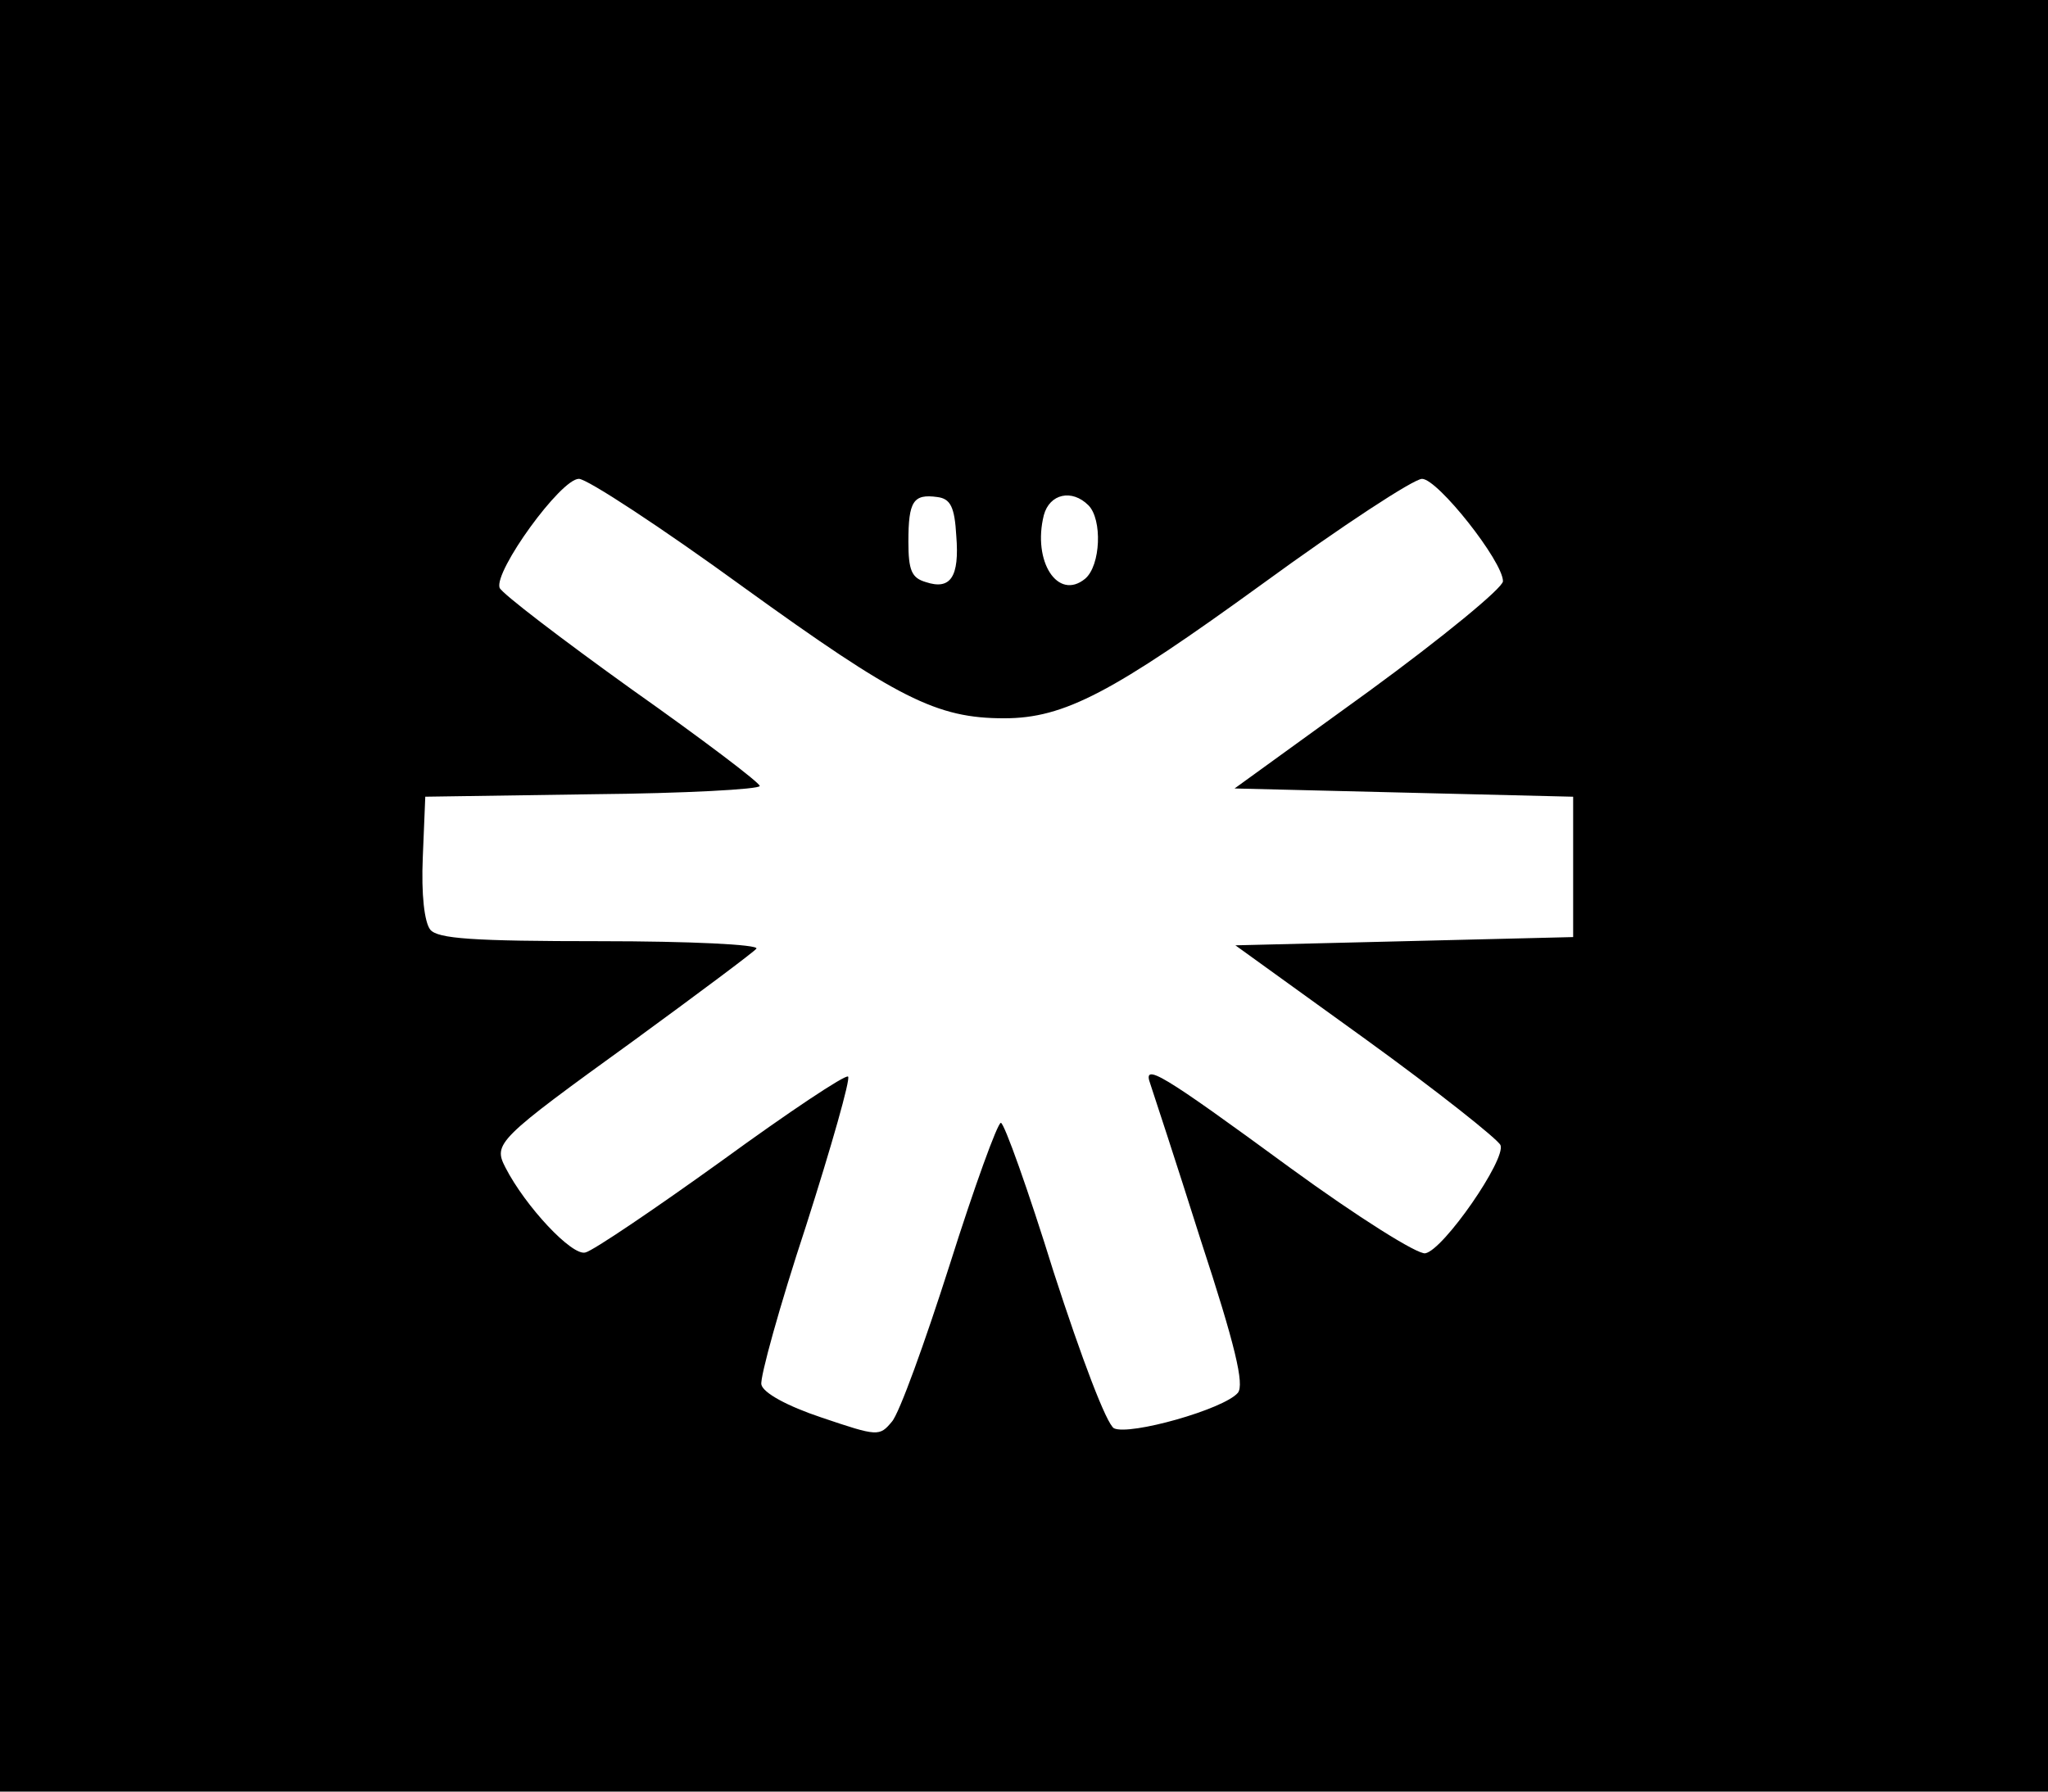 <?xml version="1.0" standalone="no"?>
<!DOCTYPE svg PUBLIC "-//W3C//DTD SVG 20010904//EN"
 "http://www.w3.org/TR/2001/REC-SVG-20010904/DTD/svg10.dtd">
<svg version="1.0" xmlns="http://www.w3.org/2000/svg"
 width="248pt" height="217pt" viewBox="0 0 248 217"
 preserveAspectRatio="xMidYMid meet">

<g transform="translate(0,217) scale(0.1,-0.1)"
fill="#000000" stroke="none">
<path d="M0 1085 l0 -1085 1240 0 1240 0 0 1085 0 1085 -1240 0 -1240 0 0
-1085z m900 374 c187 -135 234 -159 316 -159 73 0 131 31 313 163 96 70 183
127 193 127 19 0 98 -100 98 -124 0 -8 -73 -68 -162 -133 l-163 -118 205 -5
205 -5 0 -85 0 -85 -204 -5 -205 -5 158 -114 c87 -63 160 -121 163 -128 7 -17
-69 -127 -91 -131 -9 -2 -82 44 -163 103 -157 115 -180 129 -170 102 3 -9 31
-94 61 -189 42 -128 53 -175 45 -185 -17 -20 -131 -52 -150 -43 -9 5 -39 84
-73 189 -31 100 -60 181 -64 181 -4 0 -32 -77 -62 -172 -30 -94 -61 -180 -70
-190 -15 -18 -17 -18 -85 5 -42 14 -71 30 -73 40 -2 8 22 95 54 192 31 97 54
178 51 181 -3 3 -72 -43 -153 -102 -82 -59 -156 -109 -165 -111 -16 -5 -73 56
-97 103 -15 29 -10 34 156 154 78 57 145 107 148 111 3 5 -82 9 -189 9 -155 0
-197 3 -206 14 -7 9 -11 42 -9 88 l3 73 203 3 c111 1 202 6 202 10 0 4 -70 57
-155 117 -85 61 -157 116 -160 123 -7 20 74 132 96 132 10 0 100 -59 199 -131z
m258 62 c4 -50 -7 -66 -37 -56 -17 5 -21 14 -21 49 0 49 6 58 35 54 16 -2 21
-12 23 -47z m160 37 c17 -17 15 -73 -4 -89 -33 -27 -64 21 -50 77 7 26 34 32
54 12z"/>
</g>
</svg>
